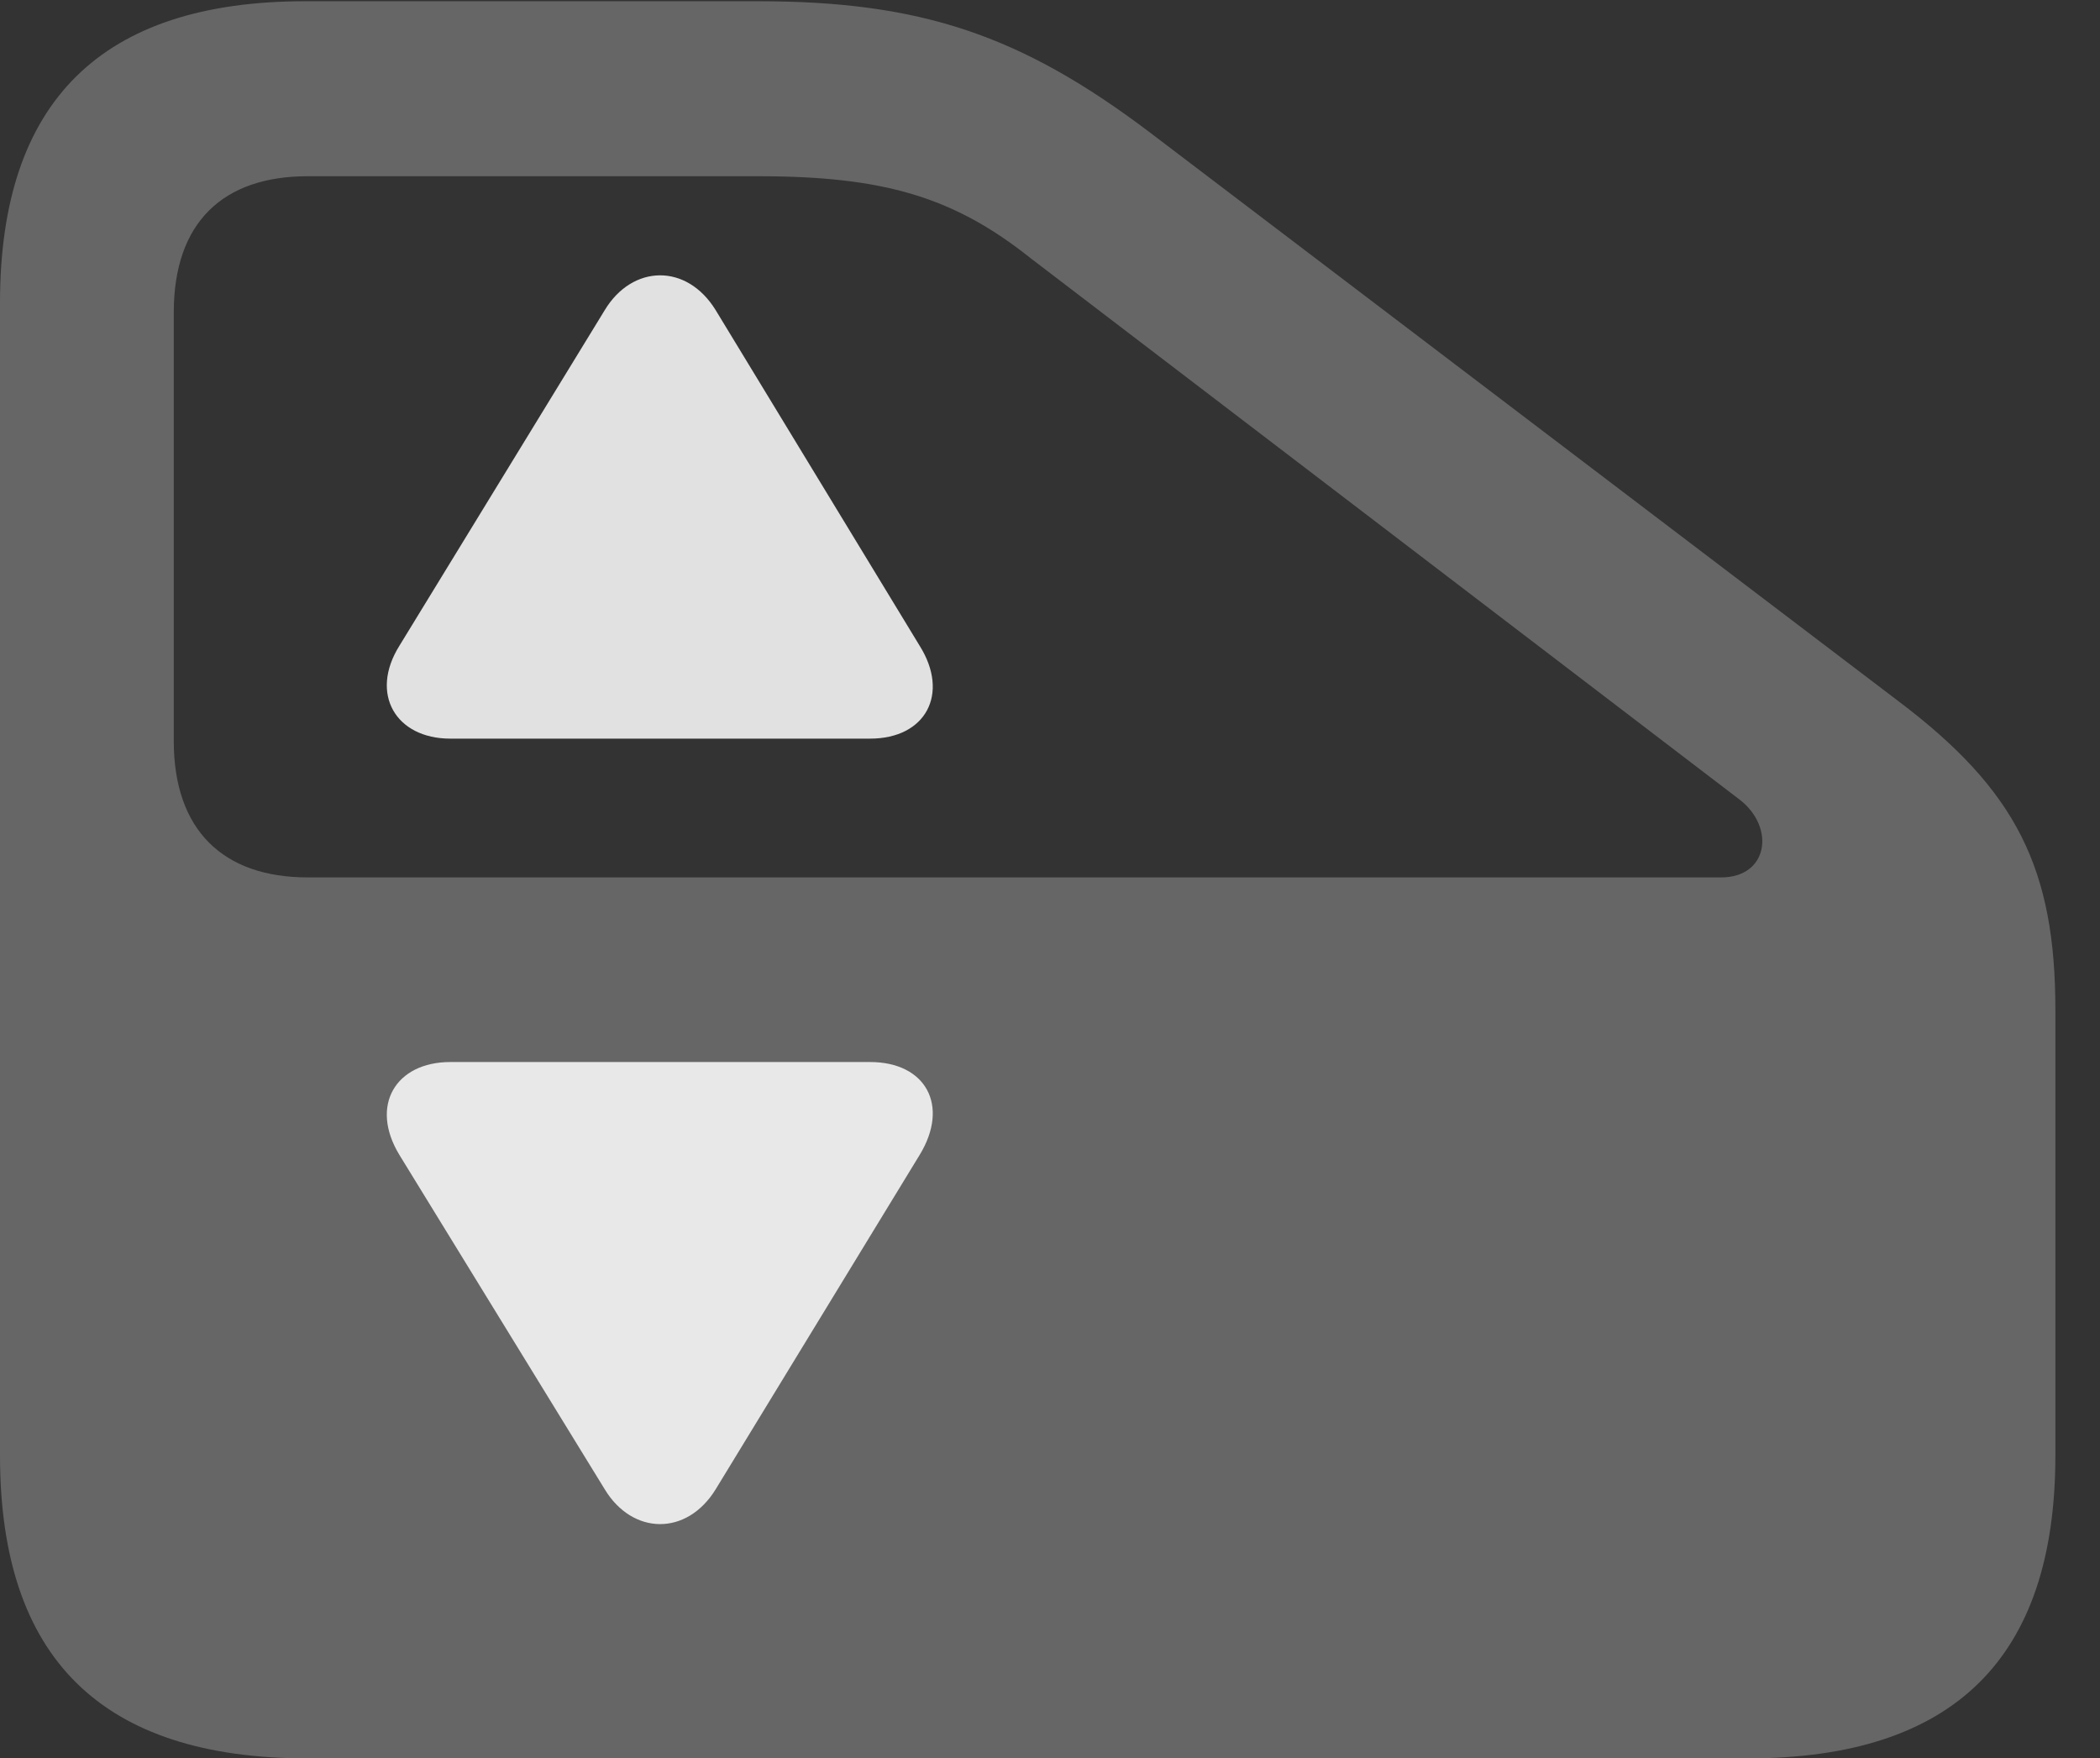 <?xml version="1.0" encoding="UTF-8"?>
<!--Generator: Apple Native CoreSVG 232.5-->
<!DOCTYPE svg
PUBLIC "-//W3C//DTD SVG 1.1//EN"
       "http://www.w3.org/Graphics/SVG/1.1/DTD/svg11.dtd">
<svg version="1.1" xmlns="http://www.w3.org/2000/svg" xmlns:xlink="http://www.w3.org/1999/xlink" width="16.992" height="14.229">
 <rect width="100%" height="100%" fill="#333333" stroke="none"/>
 <g>
  <rect height="14.229" opacity="0" width="16.992" x="0" y="0"/>
  <path d="M14.141 14.229C15.81 14.229 16.631 13.418 16.631 11.777L16.631 8.174C16.631 7.031 16.318 6.396 15.361 5.674L9.307 1.074C8.262 0.283 7.451 0.01 6.133 0.01L2.471 0.01C0.82 0.01 0 0.82 0 2.451L0 11.777C0 13.418 0.82 14.229 2.49 14.229ZM13.926 7.1L2.49 7.1C1.807 7.1 1.406 6.719 1.406 5.996L1.406 2.529C1.406 1.797 1.807 1.426 2.49 1.426L6.133 1.426C7.148 1.426 7.715 1.592 8.34 2.09L14.082 6.475C14.365 6.699 14.307 7.1 13.926 7.1Z" fill="#ffffff" fill-opacity="0.25"/>
  <path d="M3.643 5.977L7.041 5.977C7.49 5.977 7.686 5.615 7.441 5.225L5.791 2.51C5.557 2.129 5.117 2.139 4.893 2.51L3.232 5.225C2.988 5.615 3.203 5.977 3.643 5.977Z" fill="#ffffff" fill-opacity="0.85"/>
  <path d="M3.643 8.594L7.041 8.594C7.49 8.594 7.686 8.945 7.441 9.346L5.791 12.051C5.557 12.432 5.117 12.422 4.893 12.051L3.232 9.346C2.988 8.945 3.203 8.594 3.643 8.594Z" fill="#ffffff" fill-opacity="0.85"/>
 </g>
</svg>

